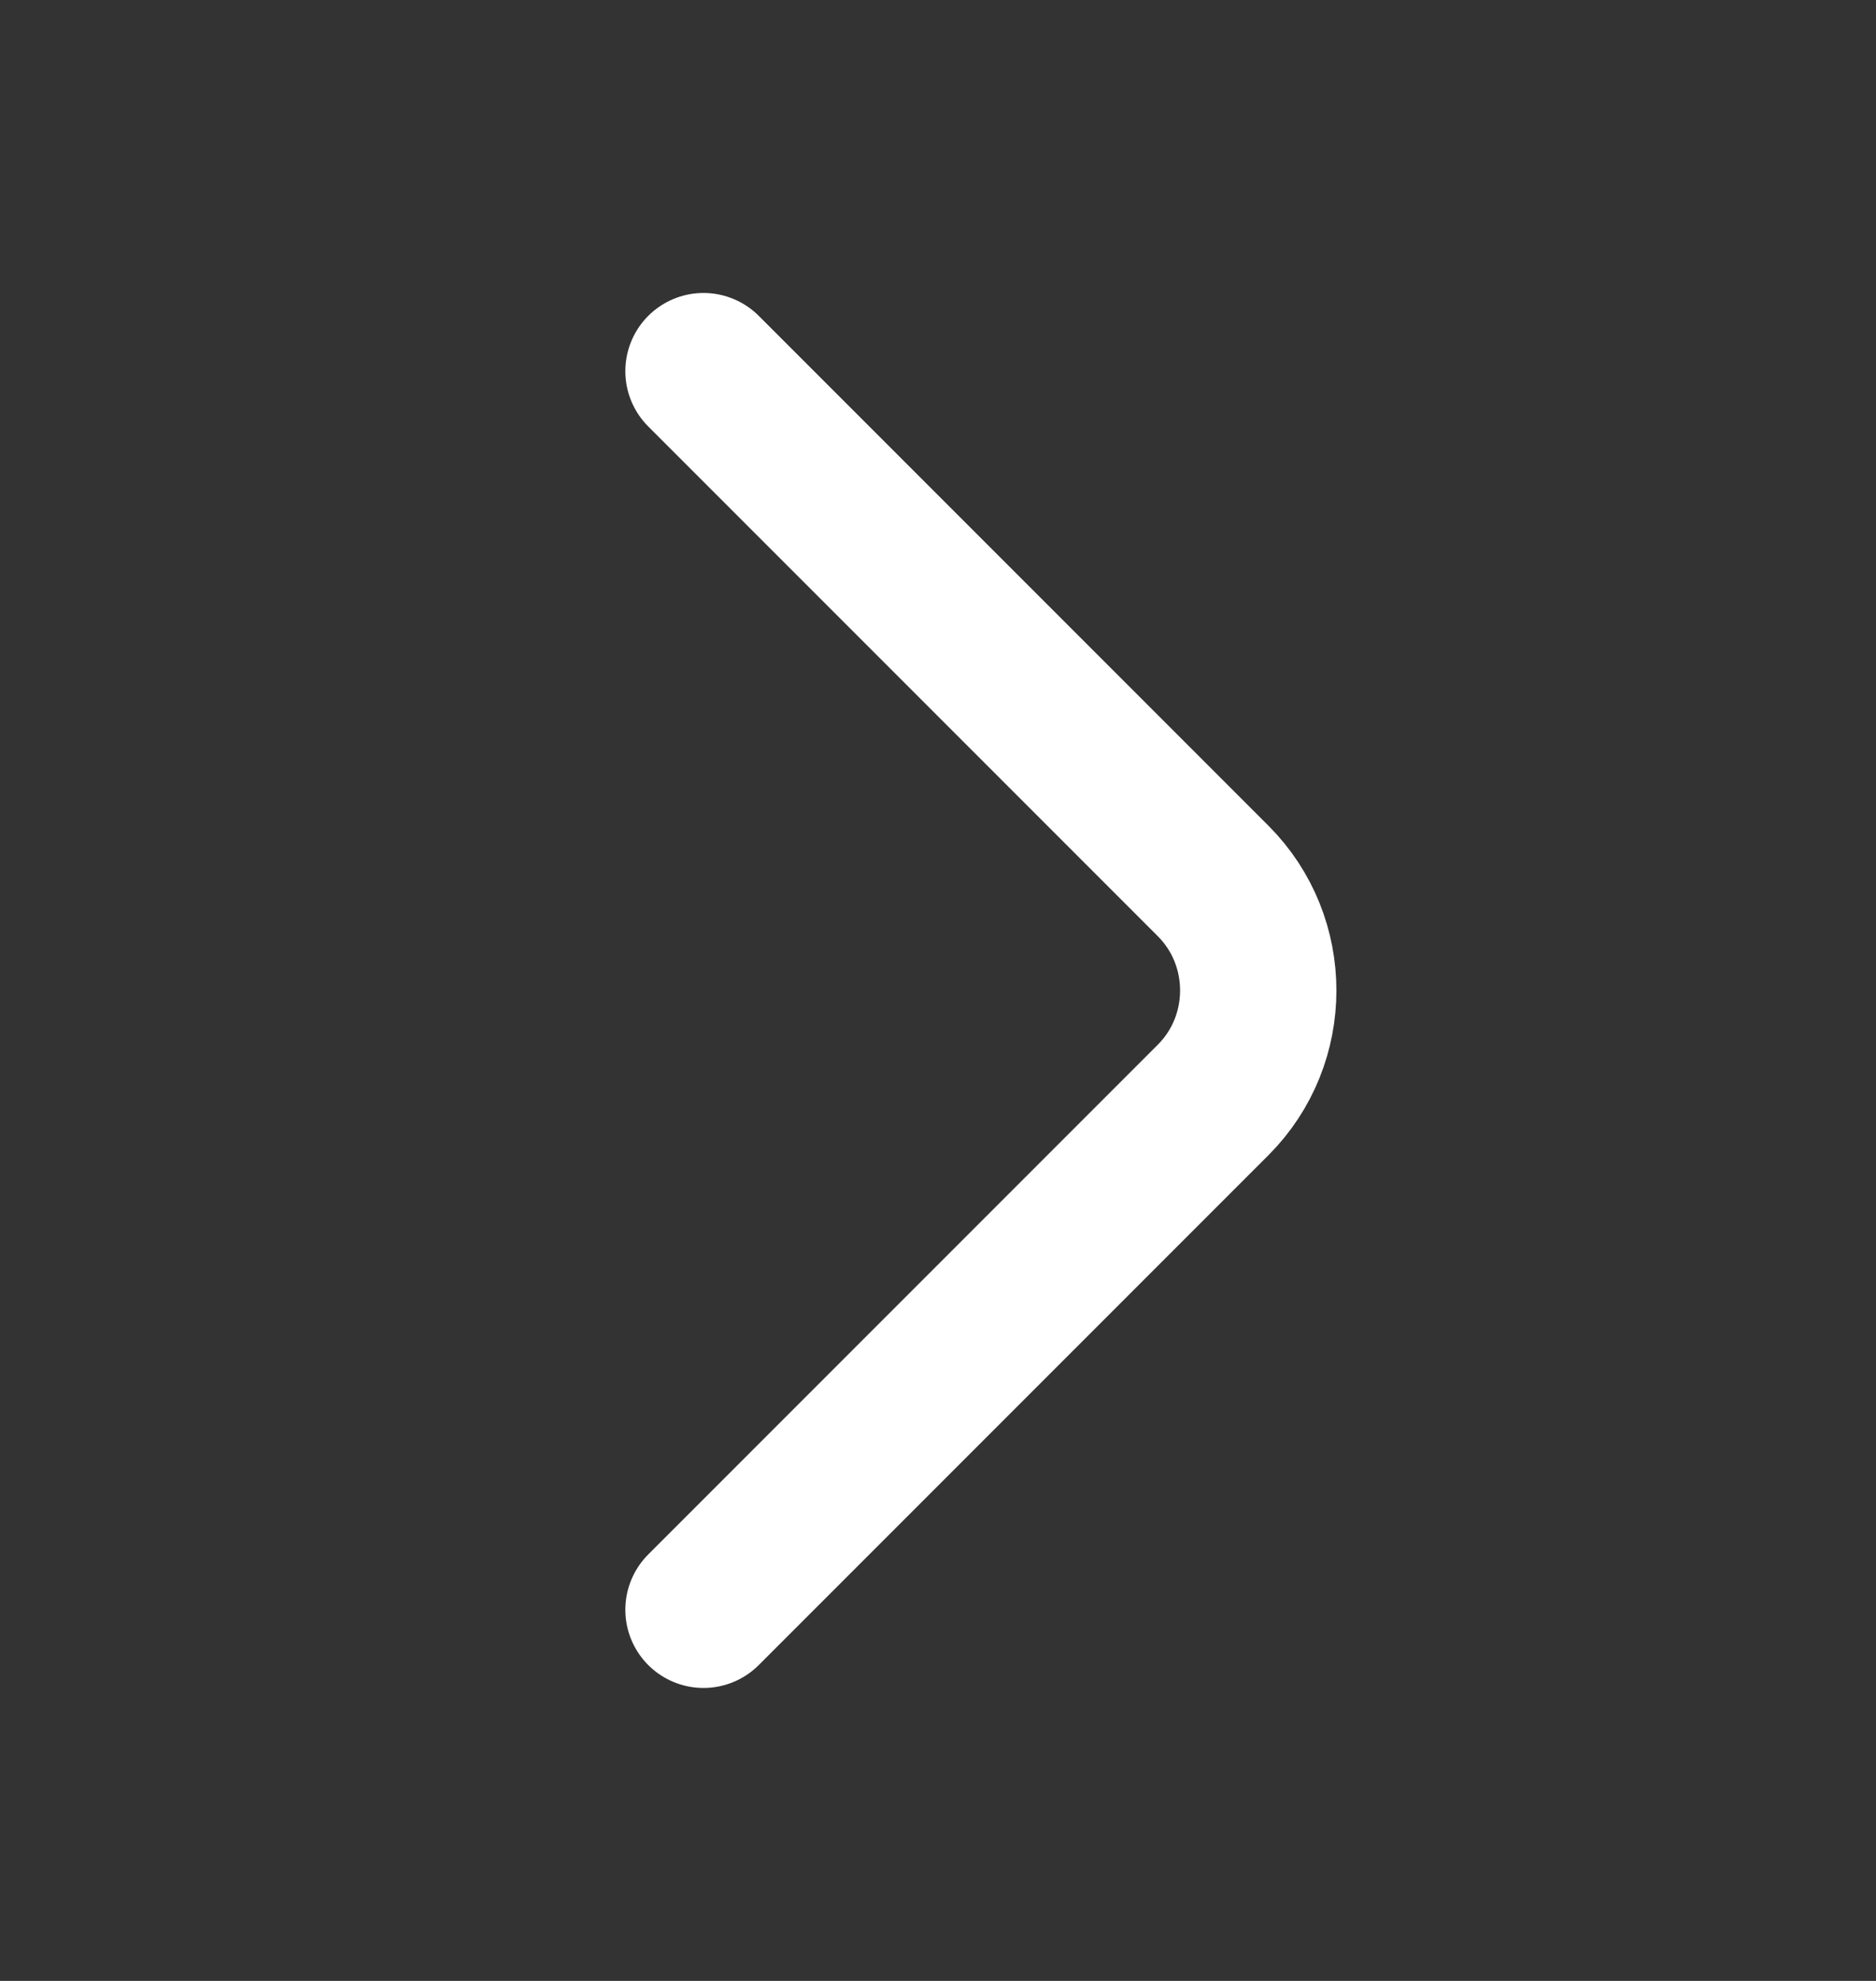 <svg width="18" height="19" viewBox="0 0 18 19" fill="none" xmlns="http://www.w3.org/2000/svg">
<rect x="0" y="0" width="18" height="19" fill="#333333" stroke="none"/>
<path d="M6.75 3.56L11.64 8.45C12.217 9.027 12.217 9.973 11.64 10.55L6.75 15.44" stroke="white" stroke-width="1.5" stroke-miterlimit="10" stroke-linecap="round" stroke-linejoin="round"/>
</svg>
